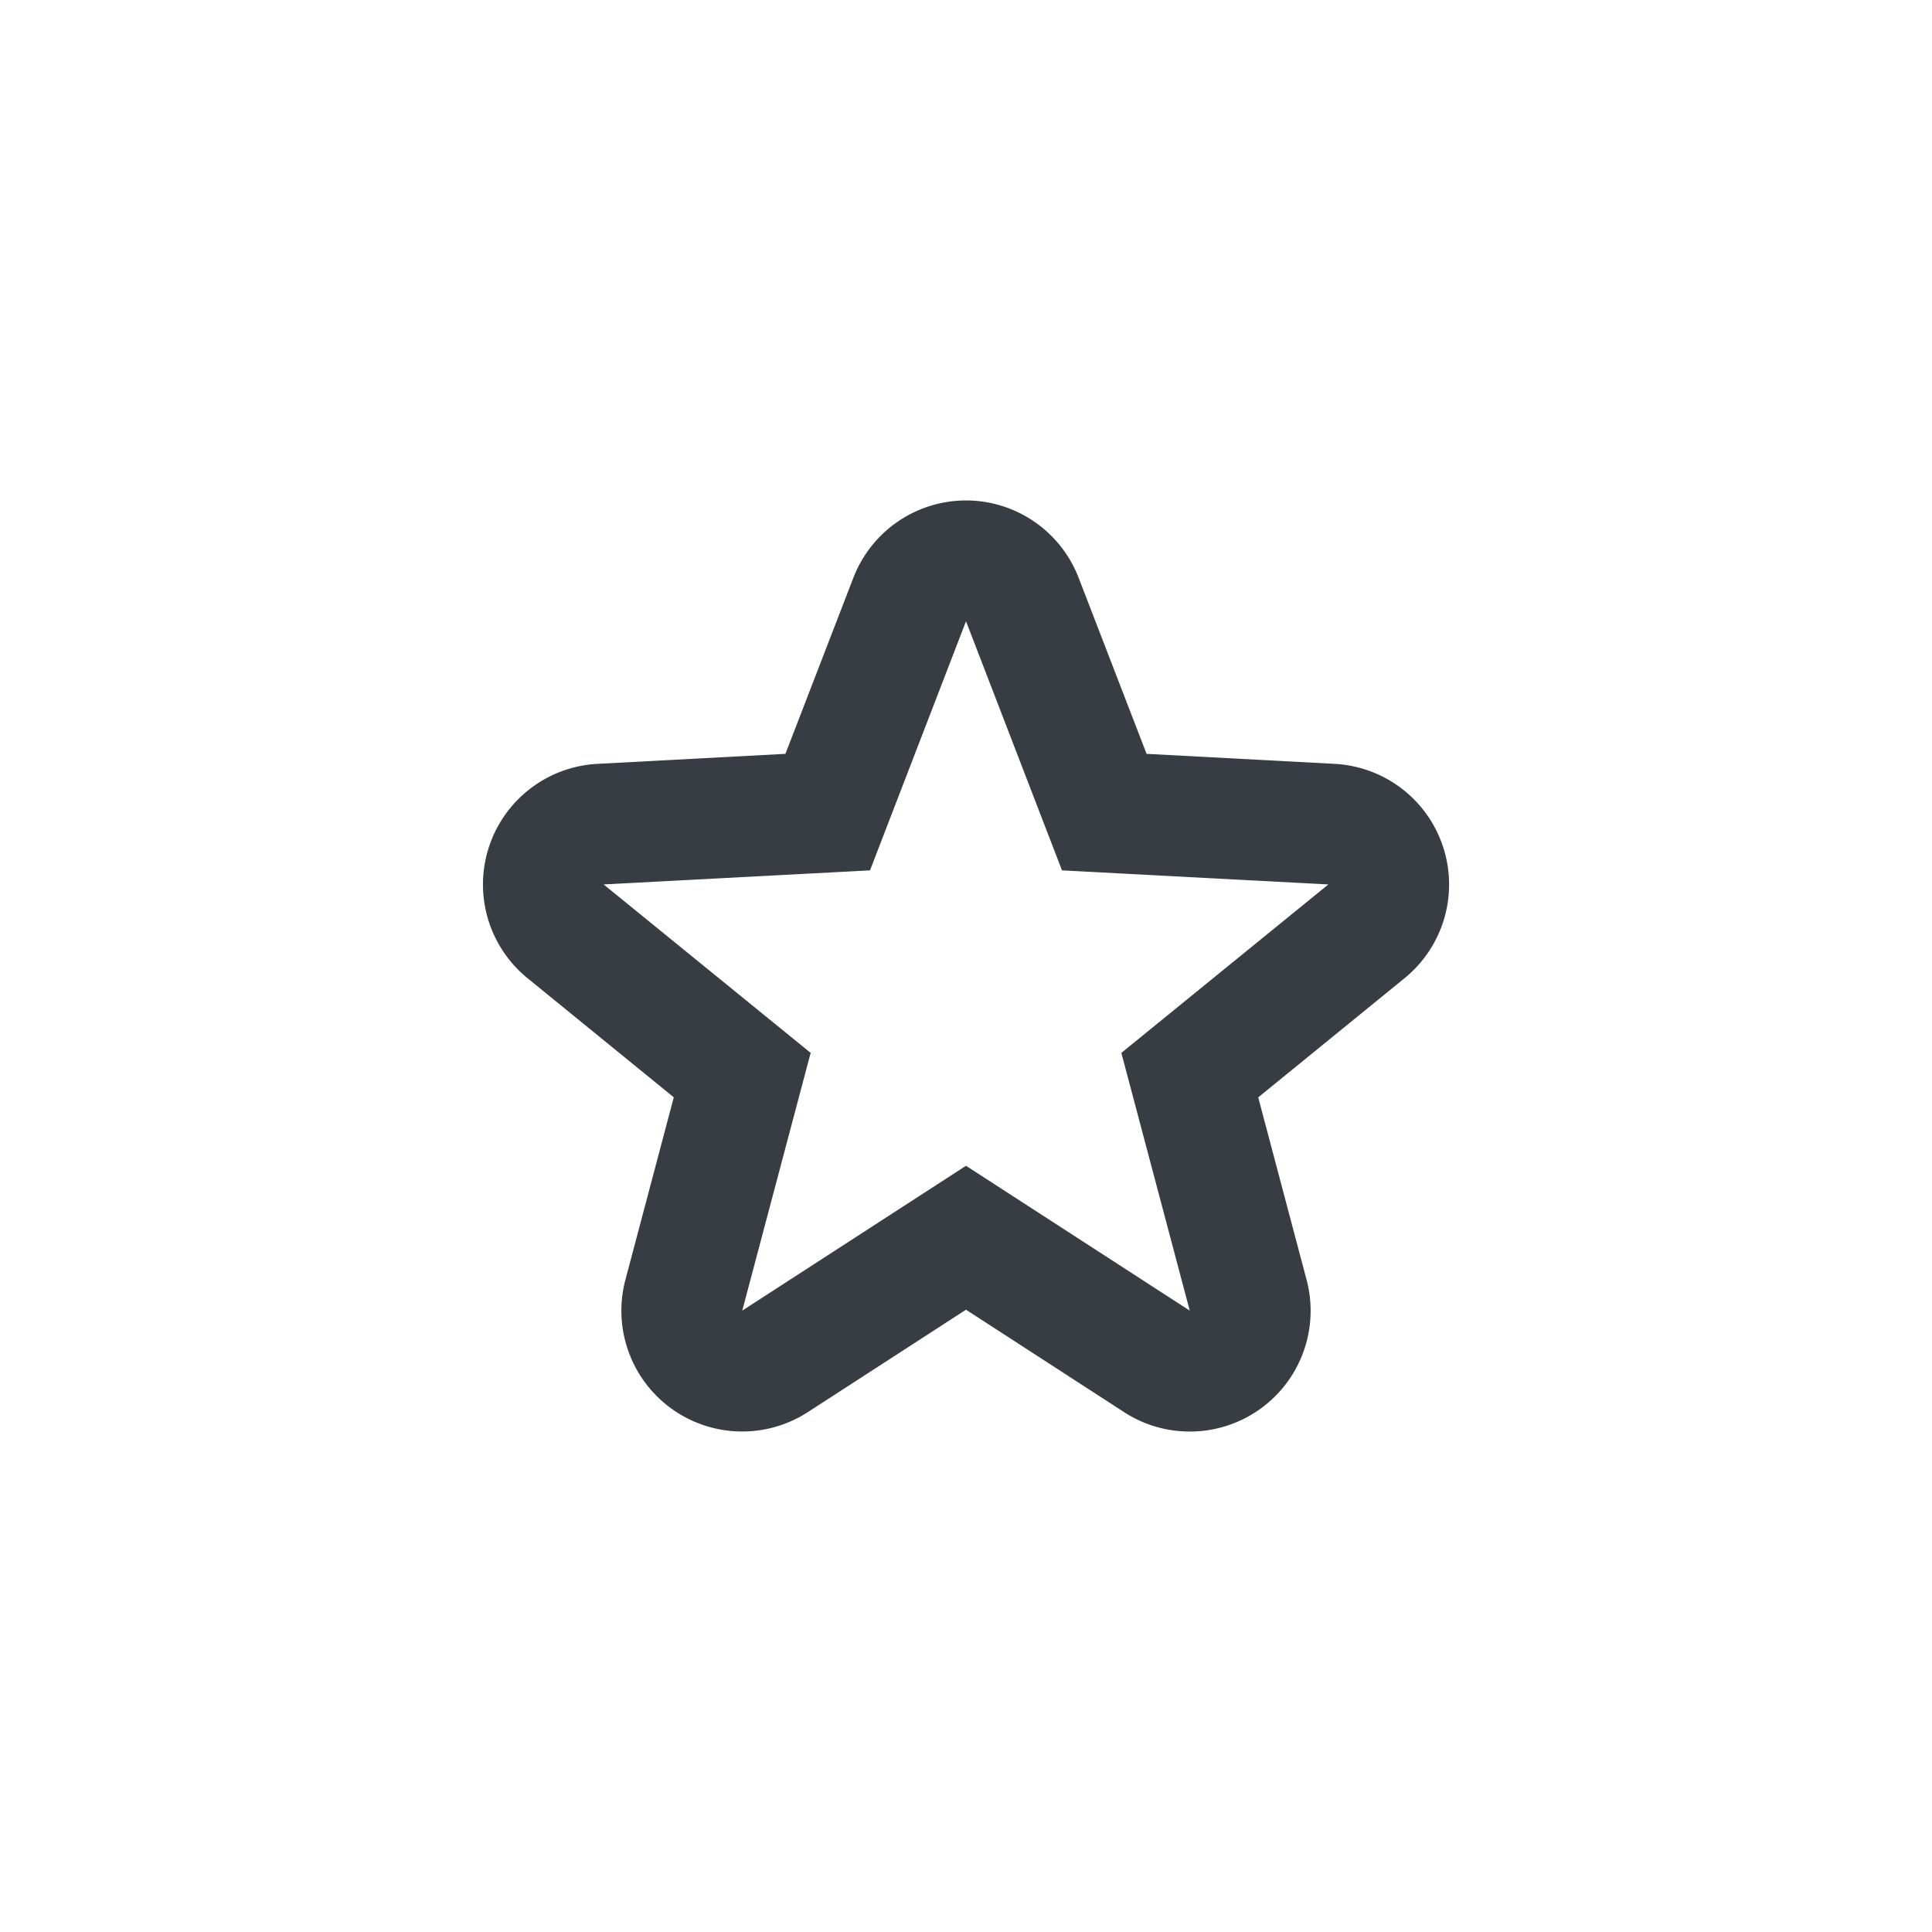 <?xml version="1.0" encoding="UTF-8" standalone="no"?>
<svg
   width="32"
   height="32"
   version="1.1"
   id="svg7"
   sodipodi:docname="folder-bookmark.svg"
   inkscape:version="1.2.1 (9c6d41e410, 2022-07-14)"
   xmlns:inkscape="http://www.inkscape.org/namespaces/inkscape"
   xmlns:sodipodi="http://sodipodi.sourceforge.net/DTD/sodipodi-0.dtd"
   xmlns="http://www.w3.org/2000/svg"
   xmlns:svg="http://www.w3.org/2000/svg">
  <sodipodi:namedview
     id="namedview9"
     pagecolor="#ffffff"
     bordercolor="#383d43"
     borderopacity="1.0"
     inkscape:pageshadow="2"
     inkscape:pageopacity="0.0"
     inkscape:pagecheckerboard="0"
     showgrid="false"
     inkscape:zoom="9.3409091"
     inkscape:cx="11.080292"
     inkscape:cy="11.026764"
     inkscape:window-width="1920"
     inkscape:window-height="1046"
     inkscape:window-x="0"
     inkscape:window-y="34"
     inkscape:window-maximized="1"
     inkscape:current-layer="svg7"
     inkscape:showpageshadow="2"
     inkscape:deskcolor="#d1d1d1" />
  <defs
     id="defs3">
    <style
       id="current-color-scheme"
       type="text/css">.ColorScheme-Text { color:#fff; } .ColorScheme-Highlight { color:#5294e2; }</style>
  </defs>
  <path
     class="ColorScheme-Text"
     d="M 16.006,8.289 A 2.001,2.001 0 0 0 14.134,9.571 L 13.009,12.486 9.892,12.652 a 2.001,2.001 0 0 0 -1.157,3.548 l 2.425,1.975 -0.801,3.021 a 2.001,2.001 0 0 0 3.023,2.192 L 16,21.693 l 2.618,1.696 a 2.001,2.001 0 0 0 3.023,-2.192 l -0.801,-3.021 2.425,-1.975 A 2.001,2.001 0 0 0 22.108,12.652 L 18.991,12.486 17.866,9.571 a 2.001,2.001 0 0 0 -1.86,-1.282 z m -0.006,2.001 1.59,4.126 4.412,0.233 -3.429,2.79 1.133,4.269 -3.706,-2.399 -3.706,2.399 1.133,-4.269 -3.429,-2.79 4.412,-0.233 z"
     fill="currentColor"
     id="path5"
     style="stroke-width:1;fill:#383d43;fill-opacity:1" />
</svg>
